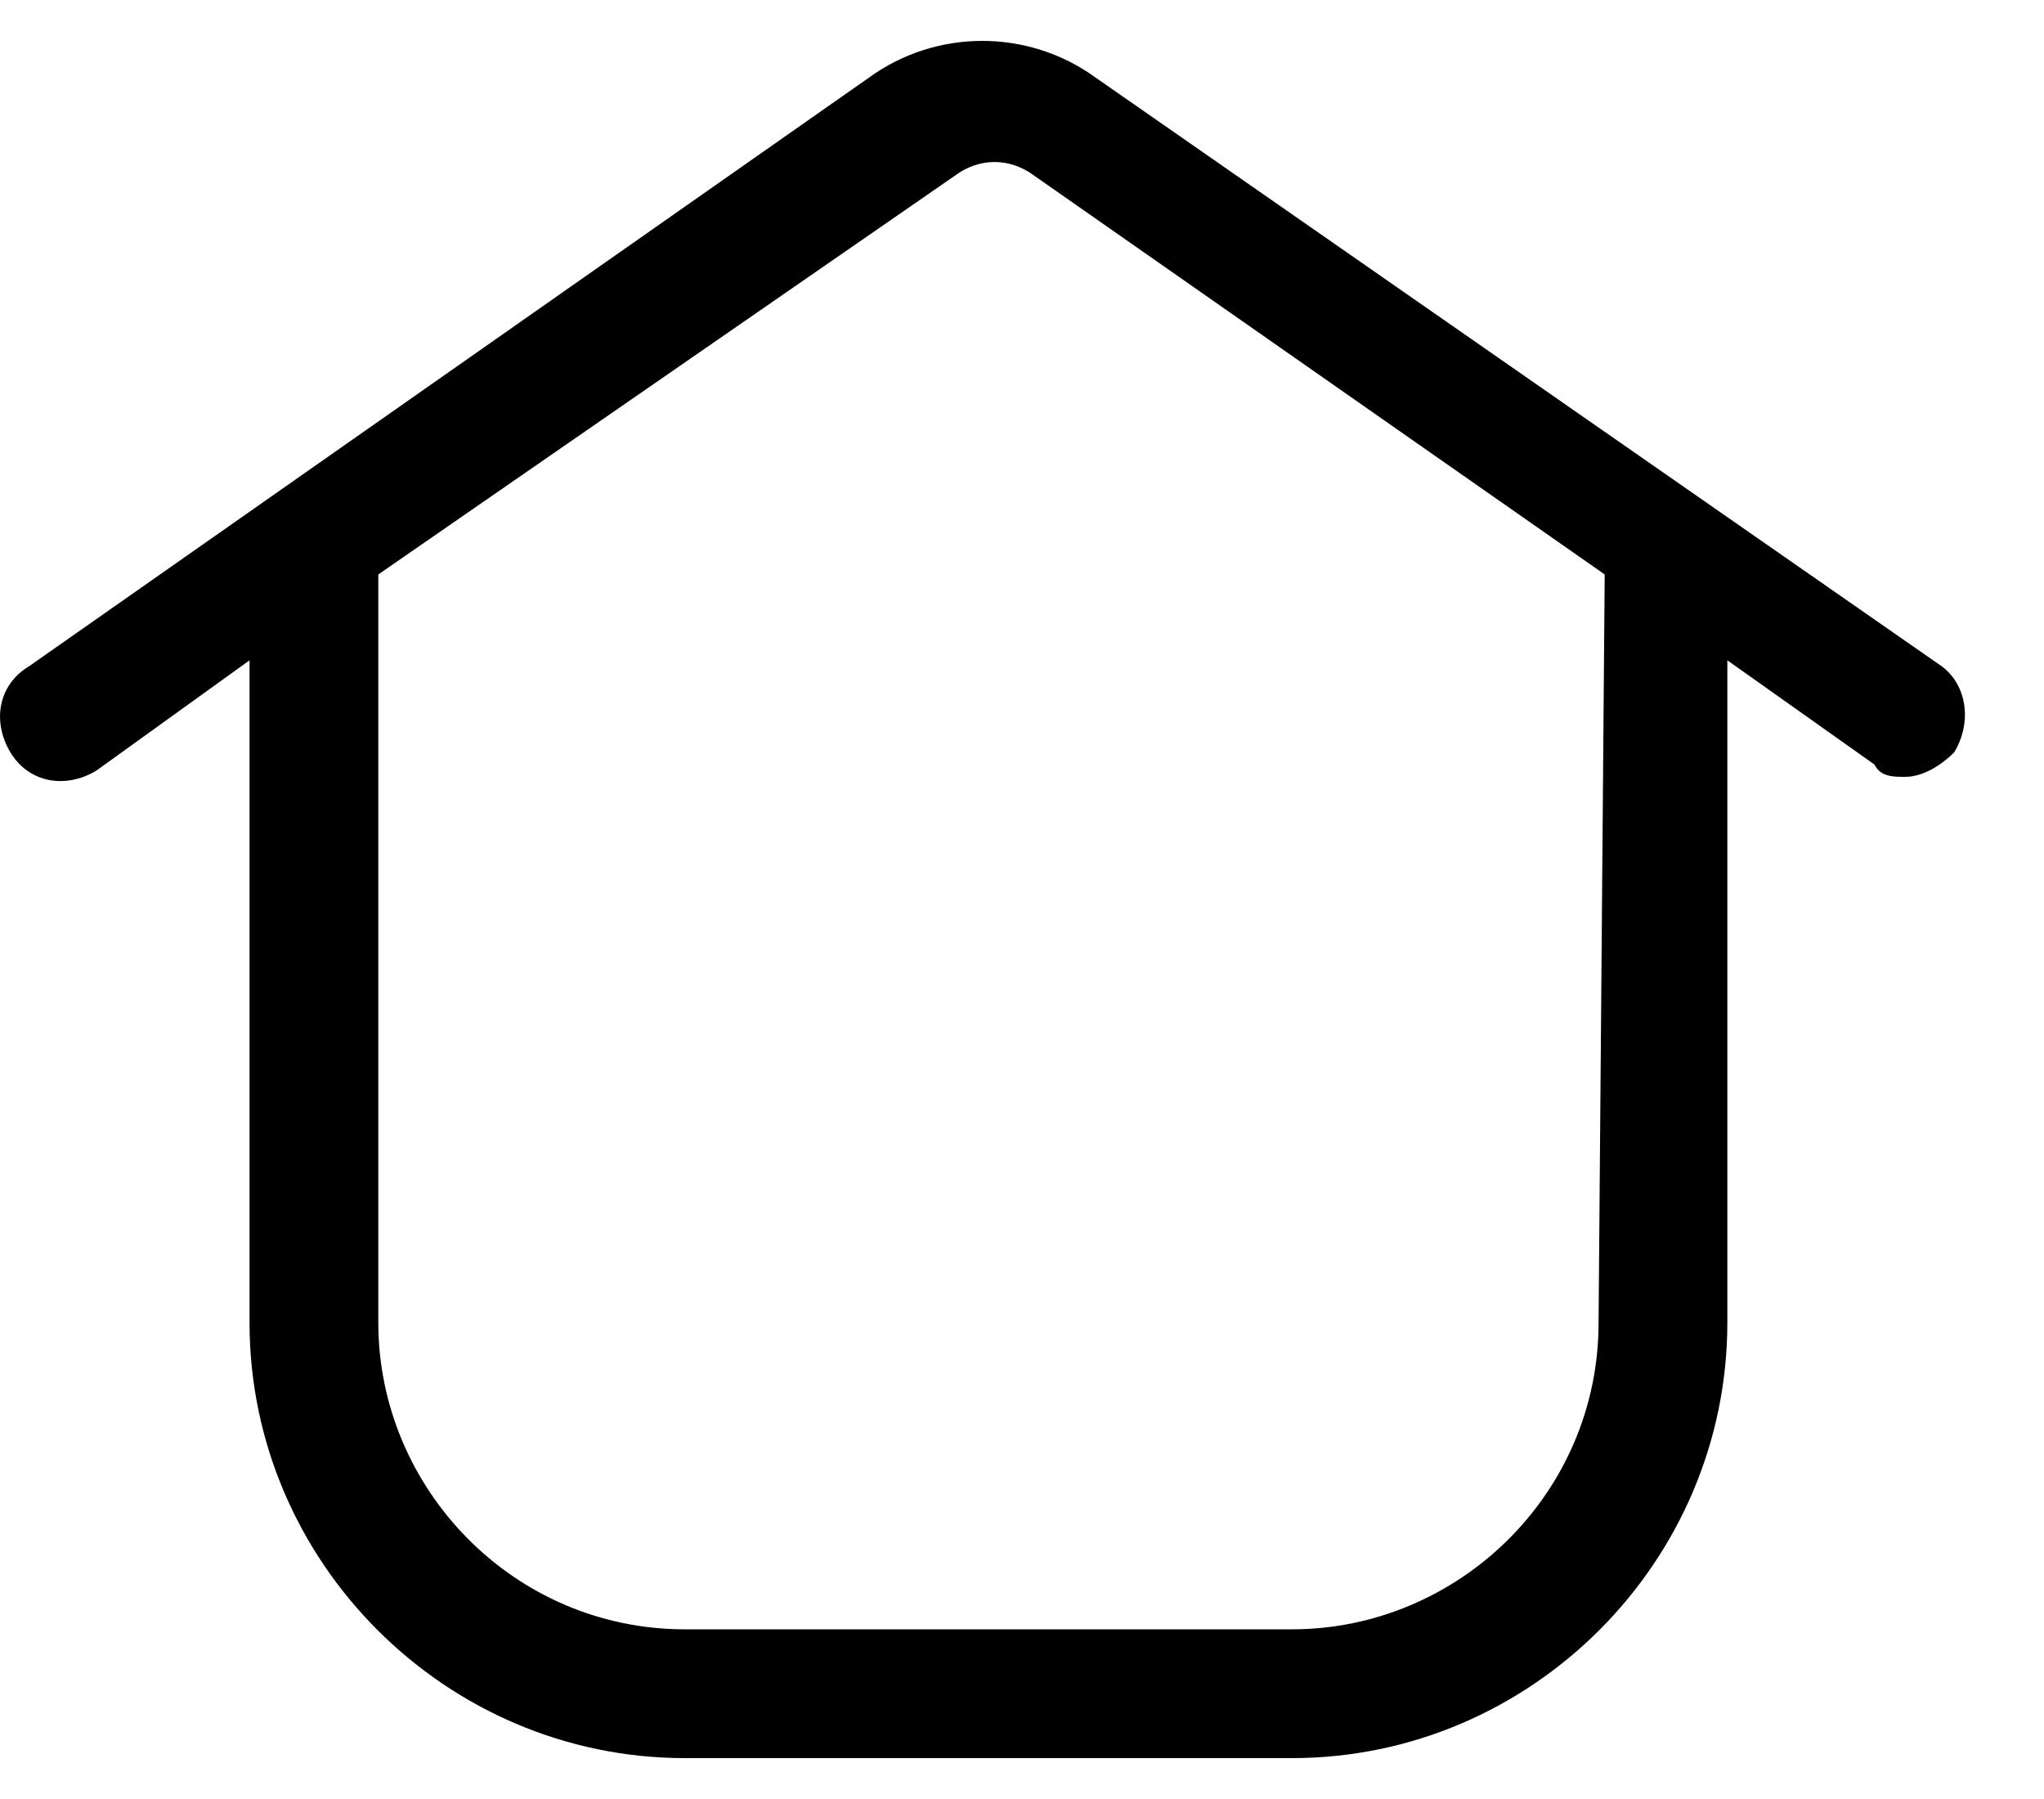 <svg width="25" height="22" viewBox="0 0 25 22" fill="none" xmlns="http://www.w3.org/2000/svg">
<path d="M23.752 8.15L13.402 0.95C12.577 0.35 11.452 0.35 10.627 0.95L0.352 8.15C-0.023 8.375 -0.098 8.825 0.127 9.2C0.352 9.575 0.802 9.65 1.177 9.425L3.052 8.075V16.175C3.052 19.1 5.452 21.5 8.377 21.5H15.802C18.727 21.5 21.127 19.1 21.127 16.175V8.075L22.927 9.35C23.002 9.5 23.152 9.5 23.302 9.5C23.527 9.5 23.752 9.35 23.902 9.2C24.127 8.825 24.052 8.375 23.752 8.15ZM19.552 16.175C19.552 18.275 17.827 19.925 15.802 19.925H8.377C6.277 19.925 4.627 18.2 4.627 16.175V7.025L11.677 2.15C11.977 1.925 12.352 1.925 12.652 2.15L19.627 7.025L19.552 16.175Z" fill="current"/>
</svg>
